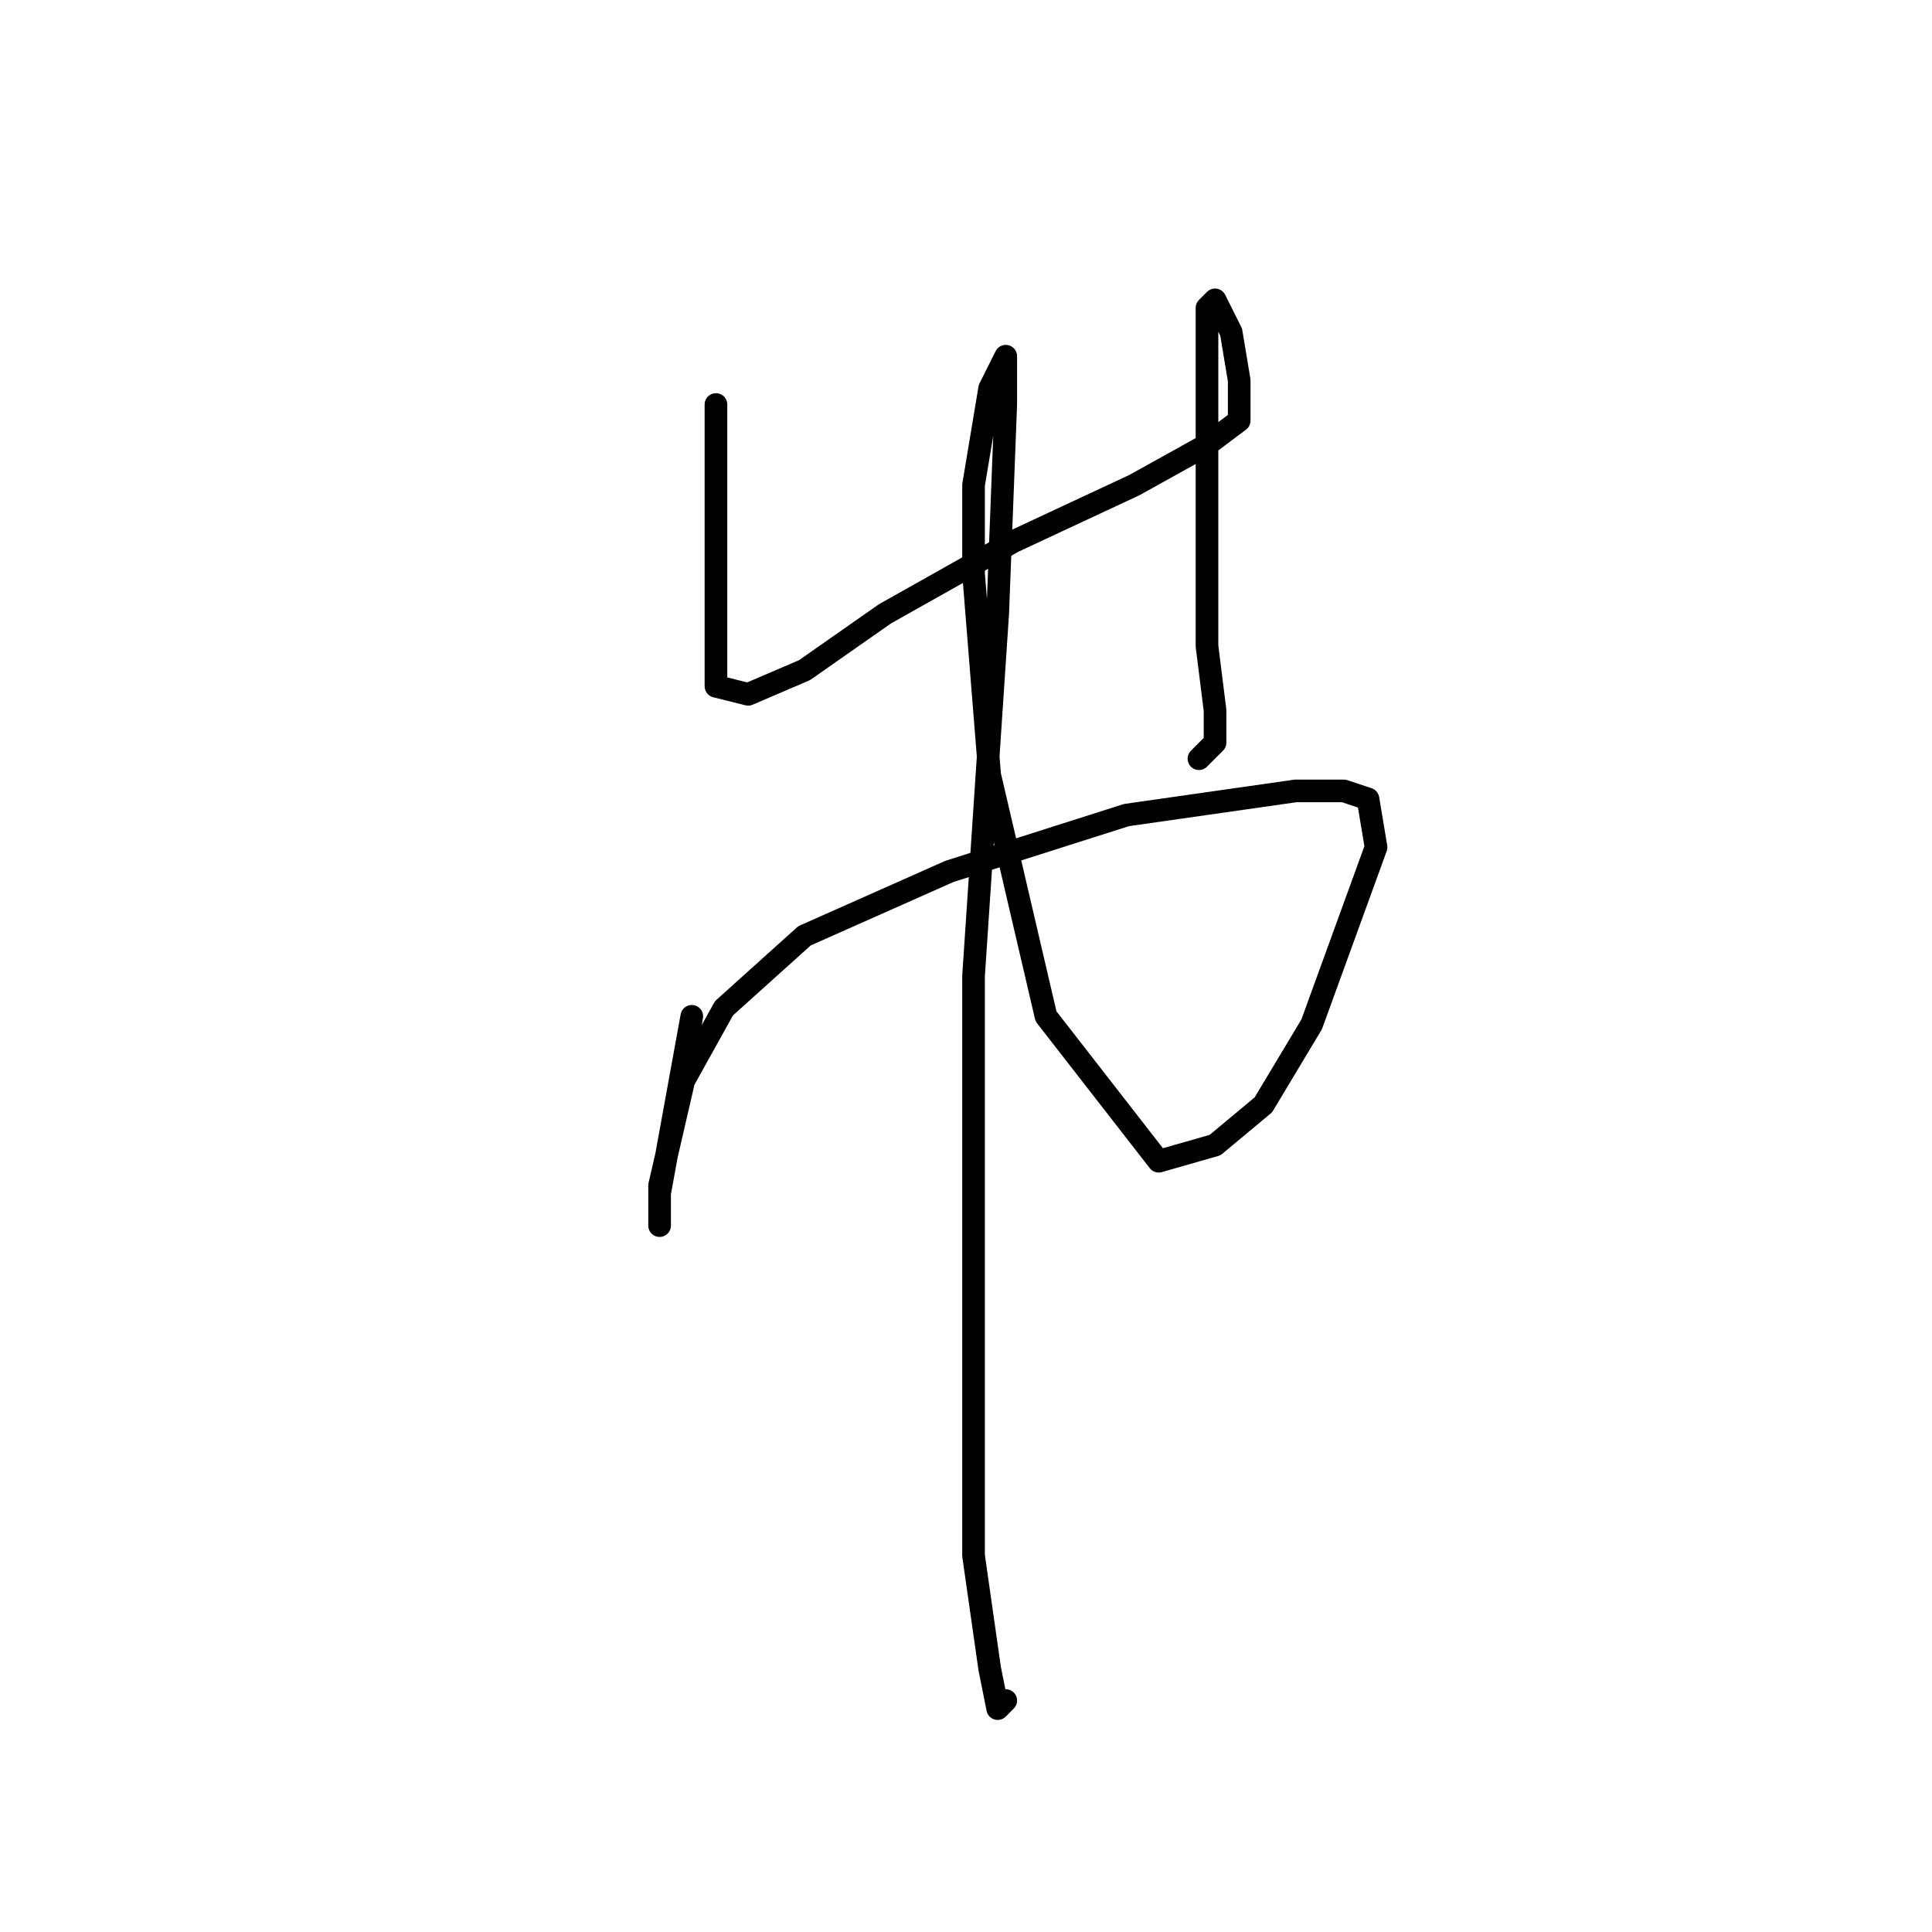 <?xml version="1.0" standalone="no"?>
    <svg width="256" height="256" xmlns="http://www.w3.org/2000/svg" version="1.1">
    <polyline stroke="black" stroke-width="3" stroke-linecap="round" fill="transparent" stroke-linejoin="round" points="94.867 53.6 94.867 78.133 94.867 85.6 94.867 90.933 99.133 92 106.6 88.8 117.267 81.333 134.333 71.733 150.333 64.267 159.933 58.933 164.2 55.733 164.2 50.4 163.133 44 161 39.733 159.933 40.8 159.933 54.667 159.933 72.8 159.933 85.6 161 94.133 161 98.4 158.867 100.533 158.867 100.533 " />
        <polyline stroke="black" stroke-width="3" stroke-linecap="round" fill="transparent" stroke-linejoin="round" points="91.667 134.667 87.4 158.133 87.4 162.4 87.4 160.267 87.4 157.067 90.6 143.2 95.933 133.6 106.6 124 125.8 115.467 149.267 108 171.667 104.8 178.067 104.8 181.267 105.867 182.333 112.267 173.8 135.733 167.4 146.4 161 151.733 153.533 153.867 138.6 134.667 131.133 102.667 129 76 129 64.267 130.067 57.867 131.133 51.467 133.267 47.2 133.267 48.267 133.267 53.6 132.2 81.333 129 129.333 129 174.133 129 206.133 131.133 221.067 132.2 226.4 133.267 225.333 133.267 225.333 " />
        </svg>